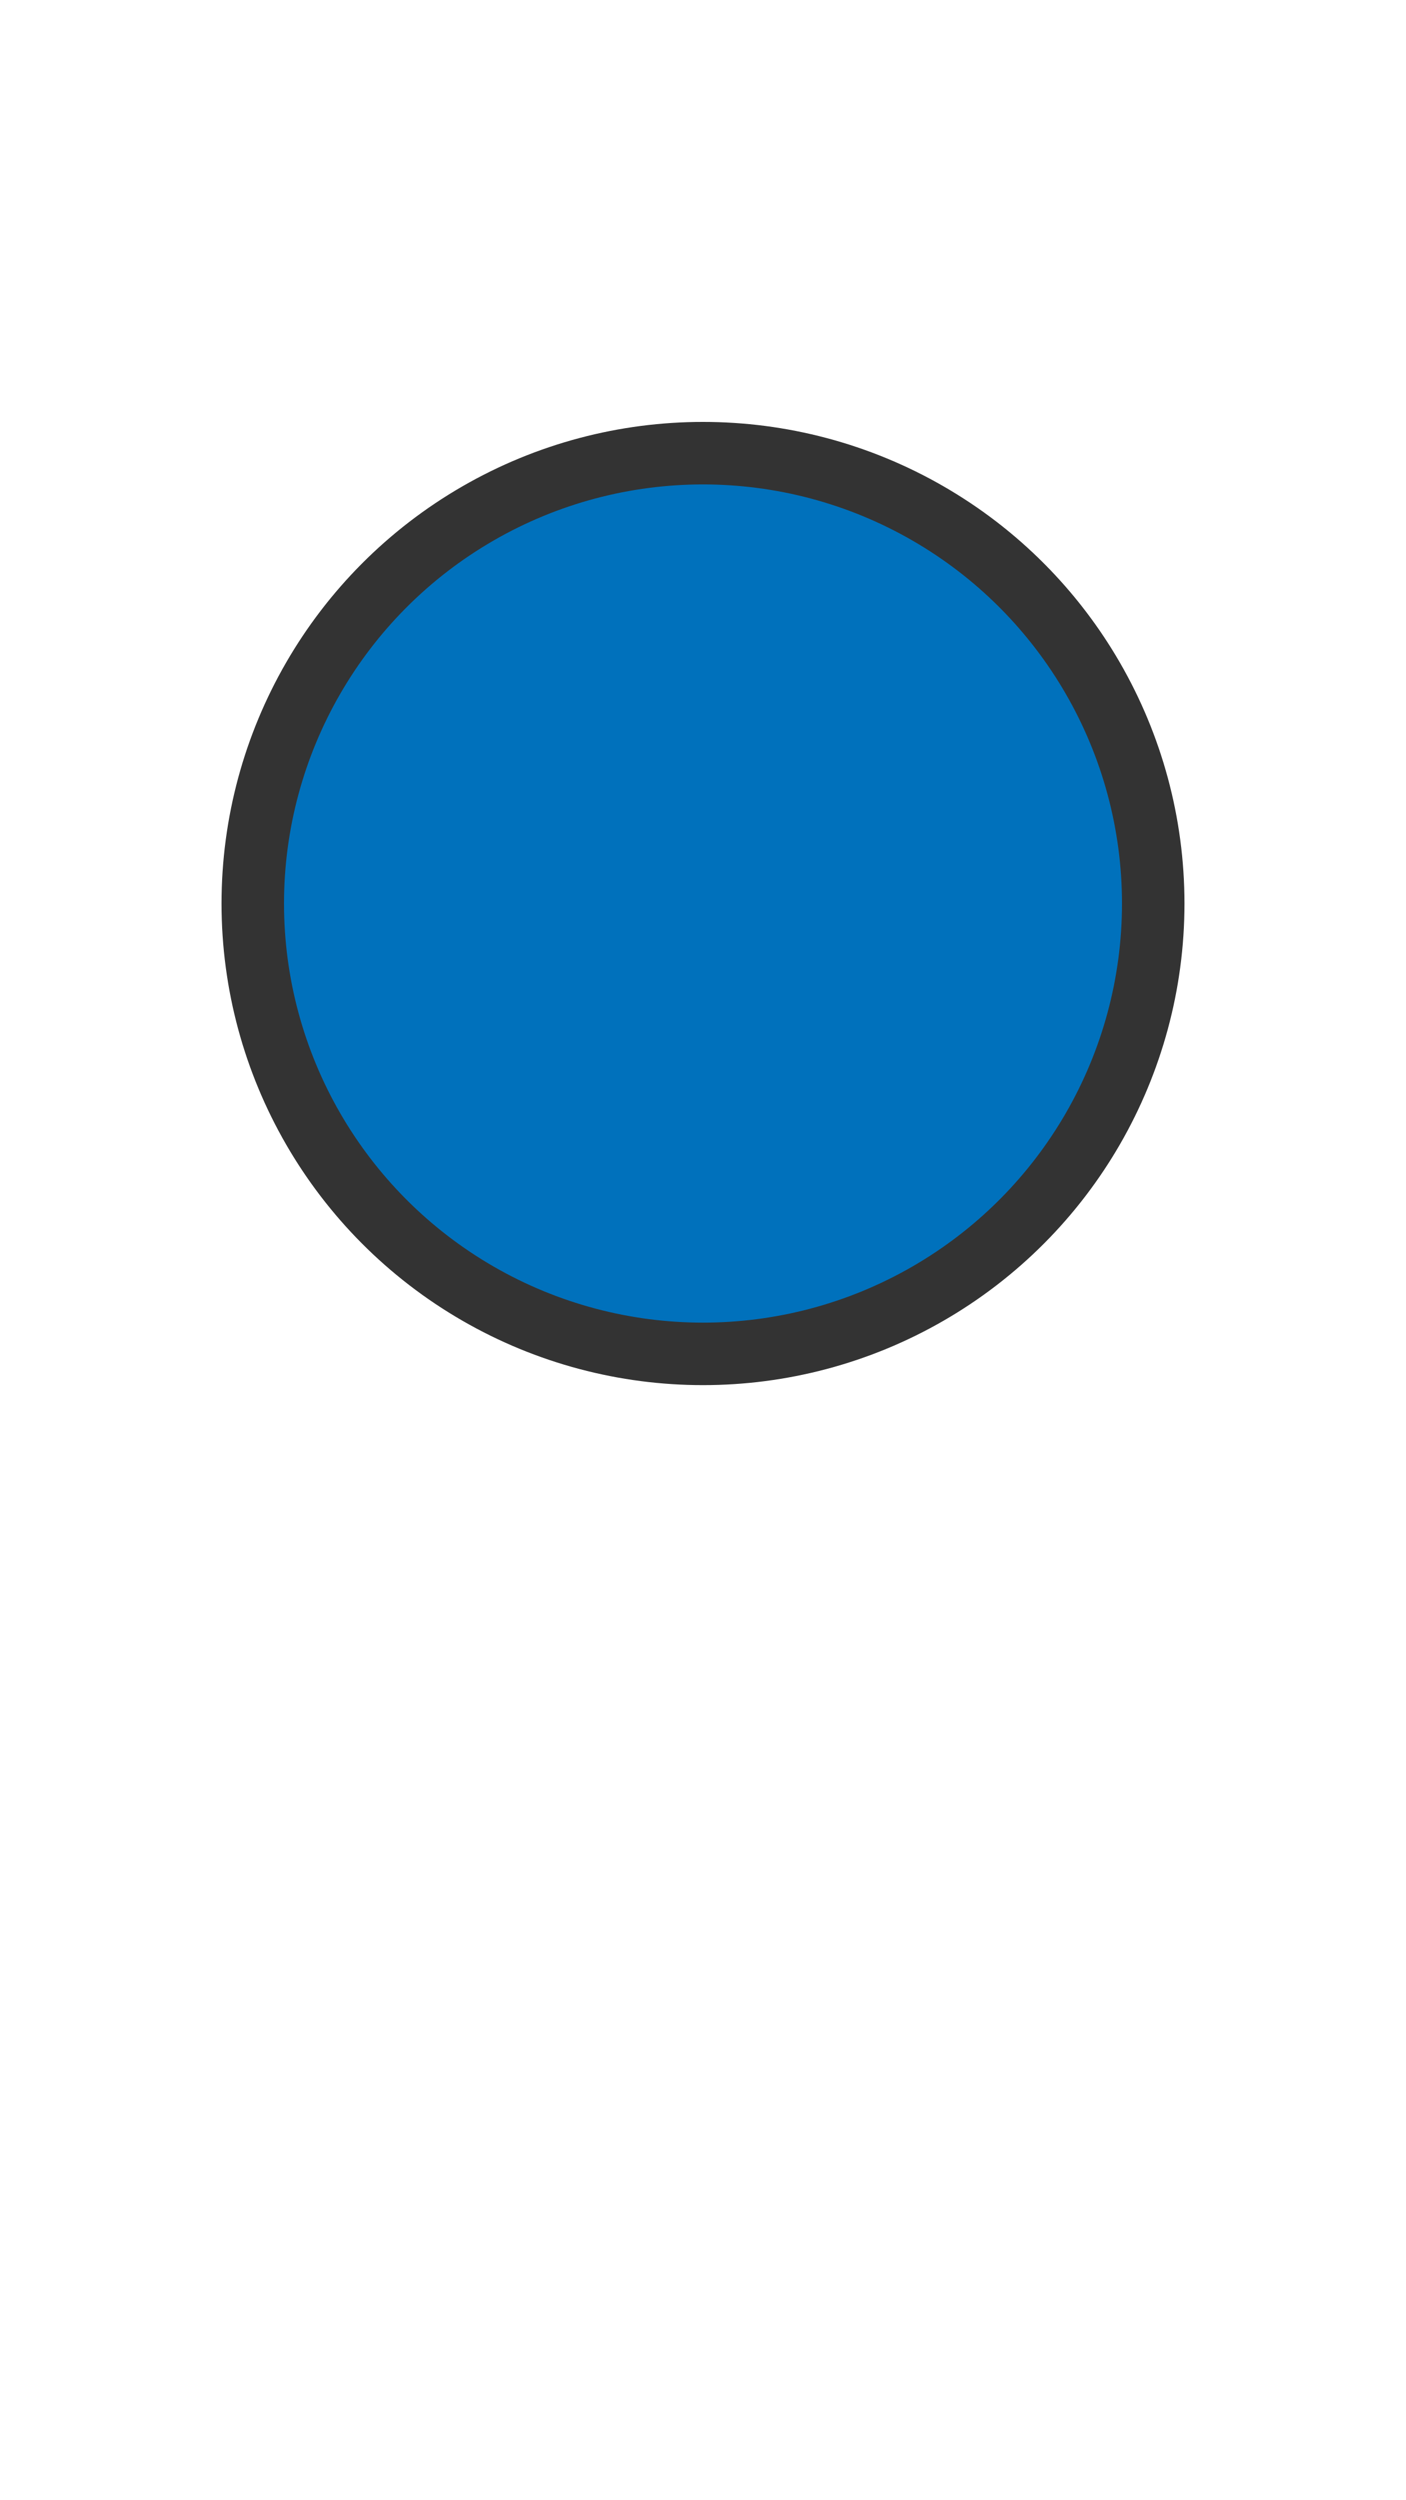 <?xml version="1.0" encoding="UTF-8"?>
<svg version="1.1" viewBox="0 0 9 16" xmlns="http://www.w3.org/2000/svg">
 <circle cx="4.5" cy="5.782" r="2.882" fill="#0071bc" stroke="#333333" stroke-miterlimit="10" stroke-width=".4"/>
</svg>
